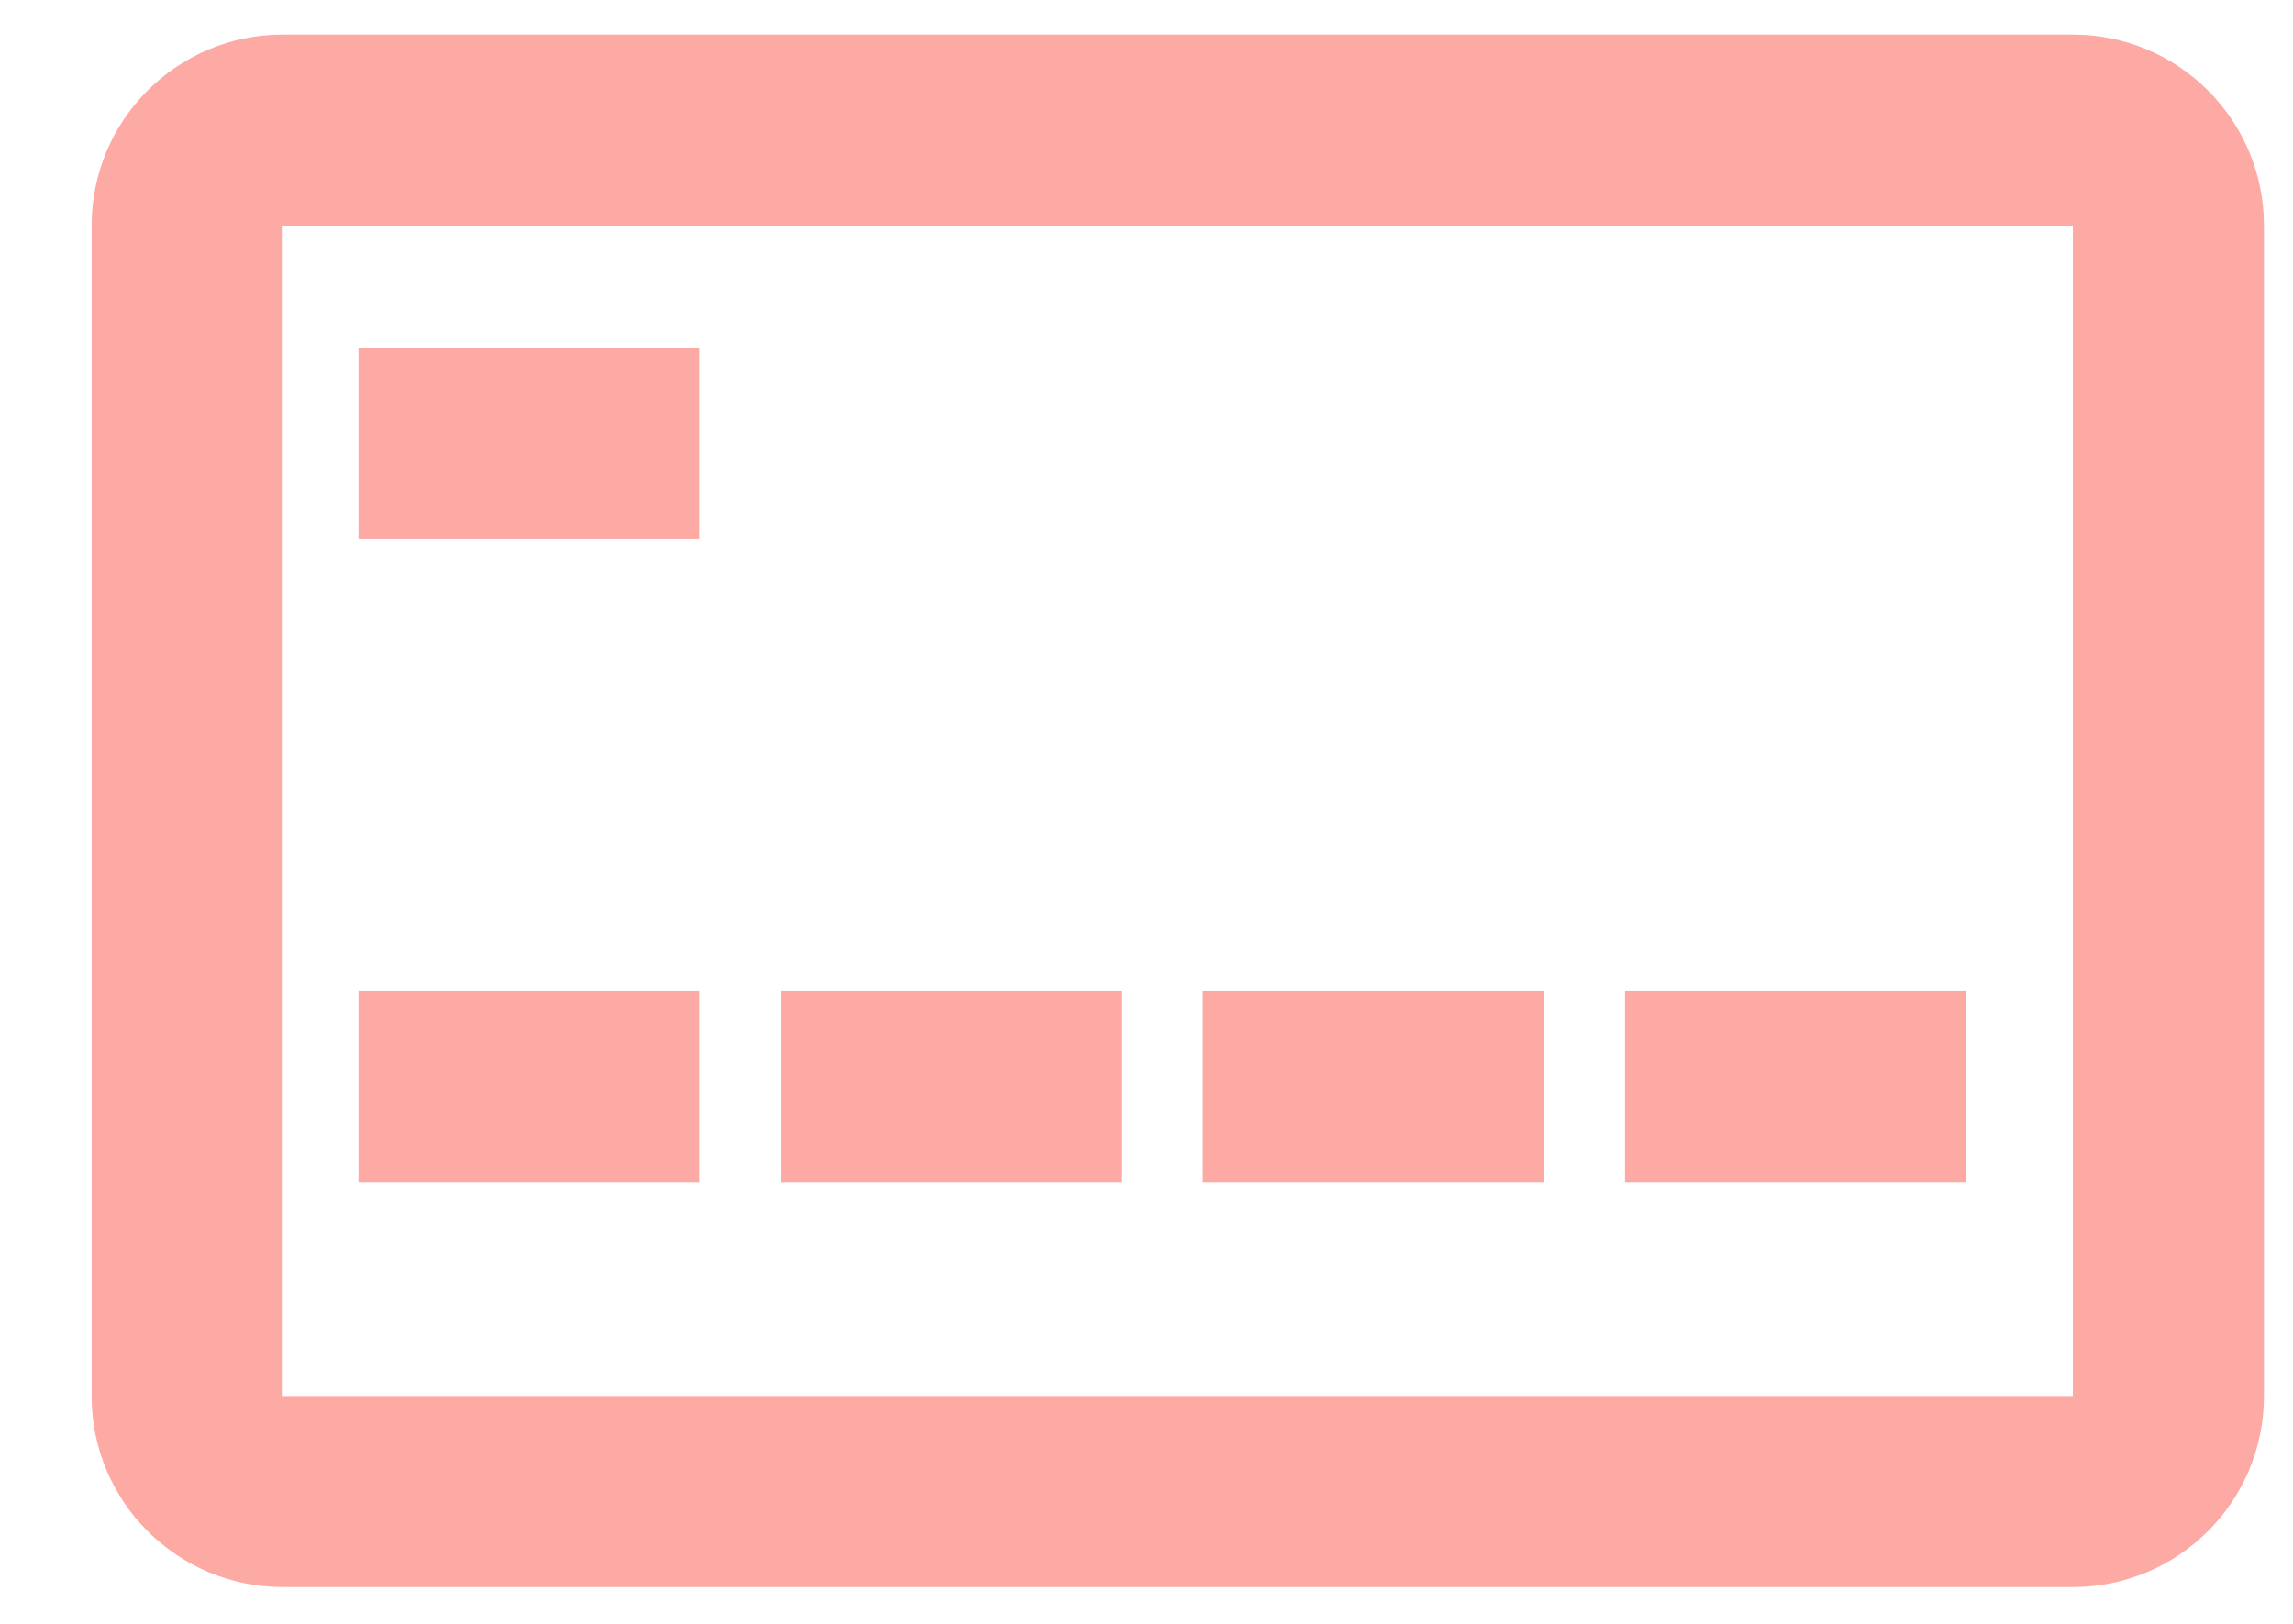 <svg width="24" height="17" viewBox="0 0 24 17" fill="none" xmlns="http://www.w3.org/2000/svg">
<path fill-rule="evenodd" clip-rule="evenodd" d="M0.959 2.362C0.959 1.257 1.854 0.362 2.959 0.362H21.696C22.801 0.362 23.696 1.257 23.696 2.362V14.615C23.696 15.72 22.801 16.615 21.696 16.615H2.959C1.854 16.615 0.959 15.72 0.959 14.615V2.362ZM2.959 2.362V14.615H21.696V2.362H2.959Z" fill="#FDA9A4"/>
<path fill-rule="evenodd" clip-rule="evenodd" d="M7.319 12.377H3.752V10.377H7.319V12.377Z" fill="#FDA9A4"/>
<path fill-rule="evenodd" clip-rule="evenodd" d="M7.319 5.644H3.752V3.644H7.319V5.644Z" fill="#FDA9A4"/>
<path fill-rule="evenodd" clip-rule="evenodd" d="M11.738 12.377H8.171V10.377H11.738V12.377Z" fill="#FDA9A4"/>
<path fill-rule="evenodd" clip-rule="evenodd" d="M16.157 12.377H12.591V10.377H16.157V12.377Z" fill="#FDA9A4"/>
<path fill-rule="evenodd" clip-rule="evenodd" d="M20.576 12.377H17.01V10.377H20.576V12.377Z" fill="#FDA9A4"/>
</svg>

